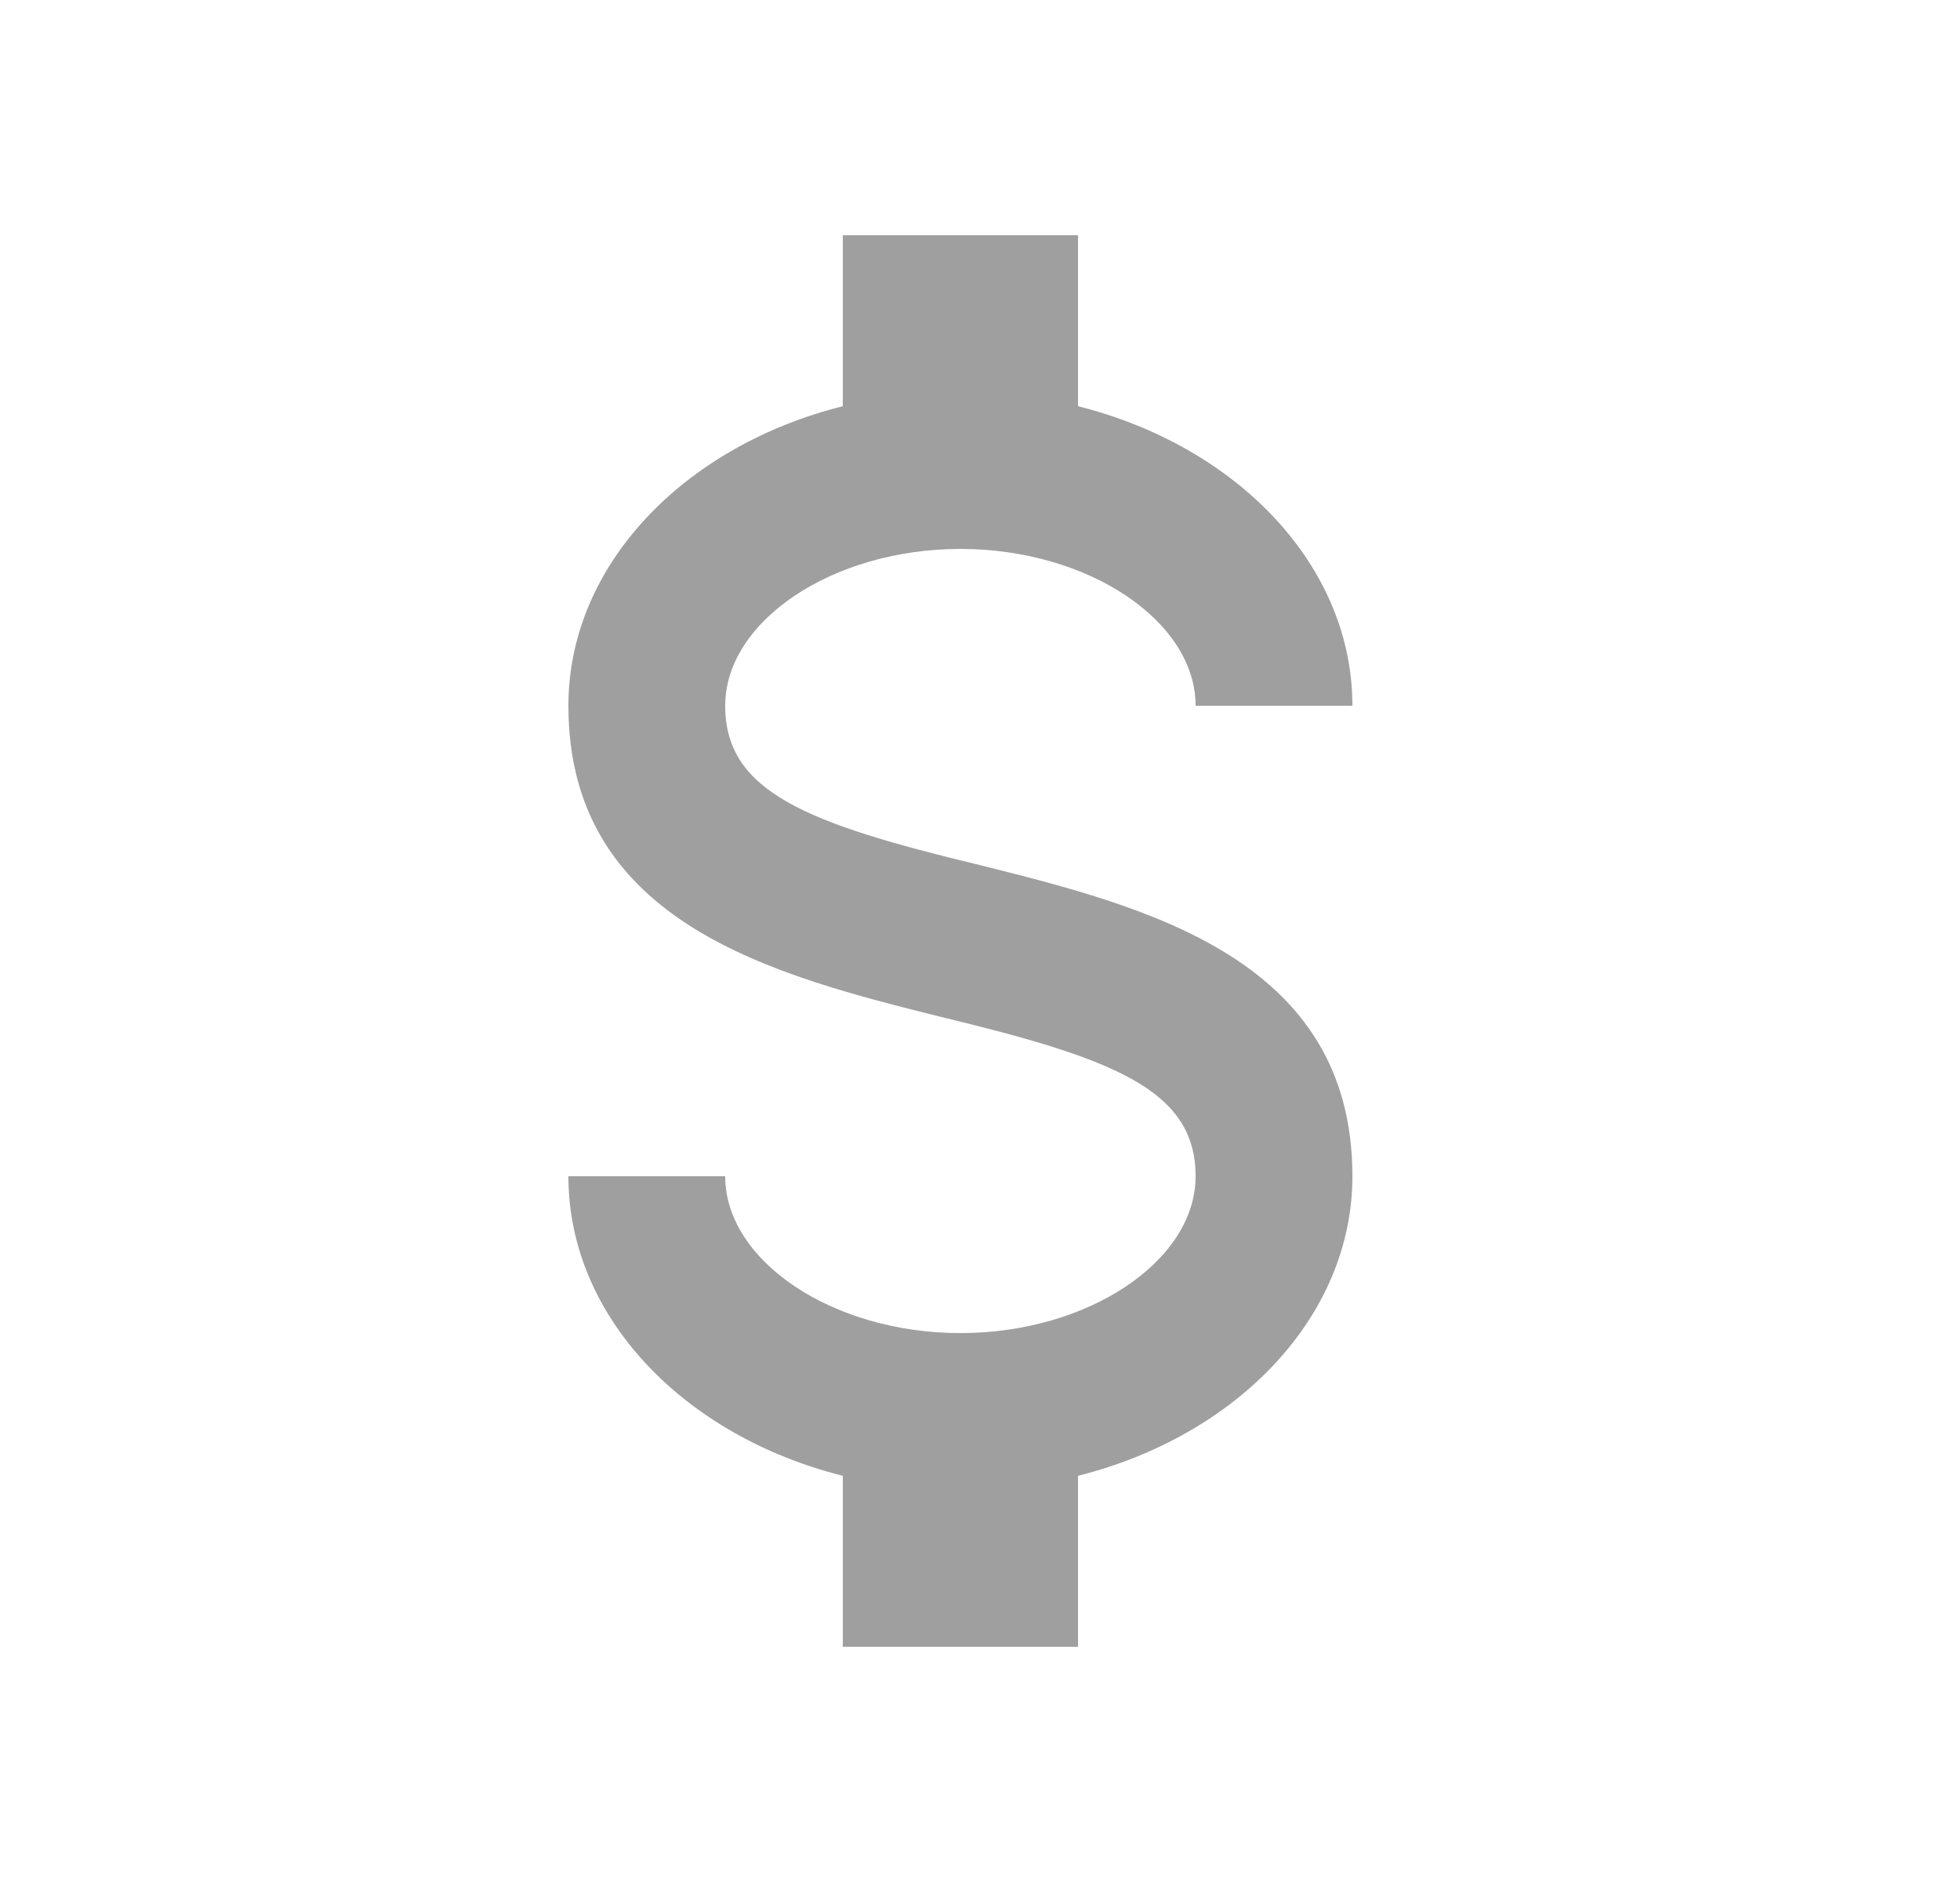 <svg width="25" height="24" viewBox="0 0 25 24" fill="none" xmlns="http://www.w3.org/2000/svg">
<path d="M7.25 15H9.25C9.25 16.08 10.62 17 12.25 17C13.88 17 15.25 16.08 15.25 15C15.25 13.9 14.21 13.5 12.01 12.97C9.89 12.44 7.25 11.78 7.25 9C7.25 7.21 8.72 5.69 10.75 5.18V3H13.75V5.18C15.78 5.69 17.25 7.21 17.25 9H15.25C15.25 7.92 13.88 7 12.25 7C10.62 7 9.25 7.92 9.25 9C9.25 10.1 10.29 10.5 12.49 11.03C14.61 11.56 17.25 12.22 17.25 15C17.25 16.79 15.78 18.31 13.75 18.82V21H10.75V18.82C8.72 18.31 7.25 16.79 7.25 15Z" fill="#111111" fill-opacity="0.4"/>
</svg>
